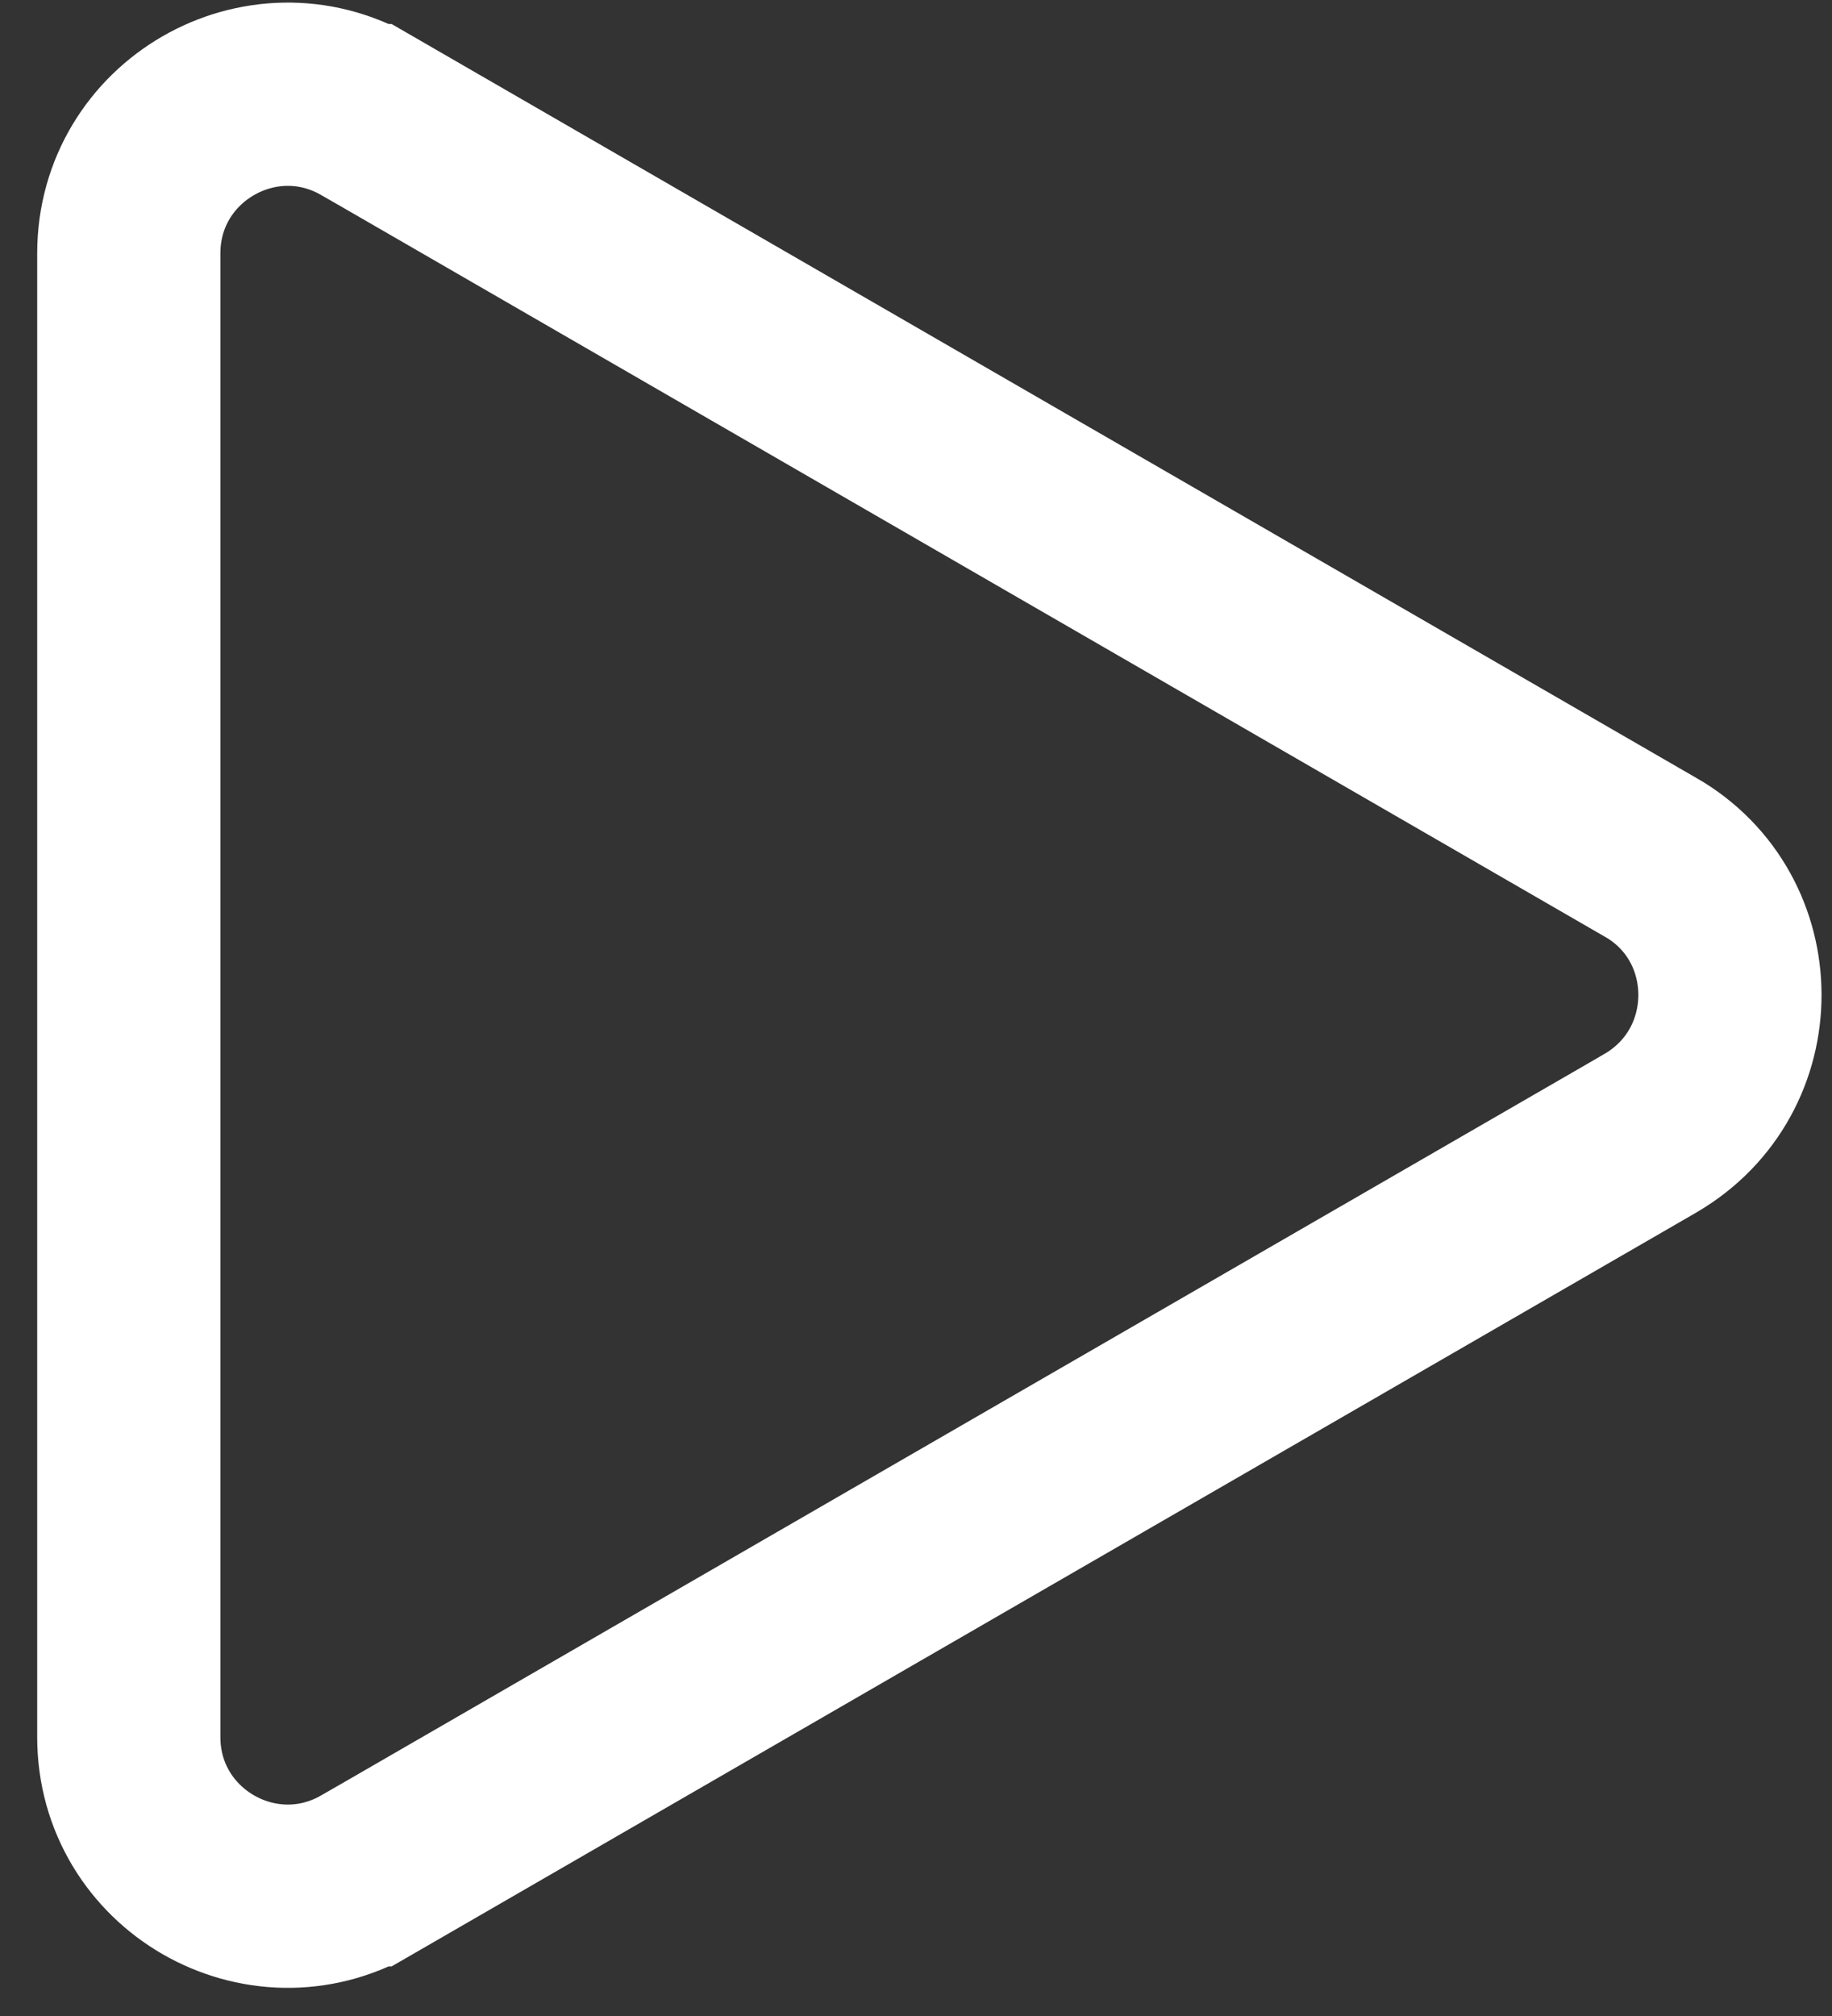 <svg width="20" height="22" viewBox="0 0 20 22" fill="none" xmlns="http://www.w3.org/2000/svg">
<rect x="0" y="0" width="20" height="22" fill="#333333" stroke="none"/>
<path d="M18.02 9.356L18.021 9.356C19.169 10.017 19.18 11.688 18.018 12.366C18.018 12.367 18.017 12.367 18.017 12.367L11.013 16.412L4.007 20.459C4.007 20.459 4.007 20.459 4.006 20.459C2.85 21.124 1.406 20.292 1.406 18.955V10.873V10.847V2.766C1.406 1.429 2.85 0.597 4.006 1.262C4.007 1.262 4.007 1.262 4.007 1.262L11.013 5.309L18.02 9.356Z" stroke="white" stroke-width="2"/>
</svg>
